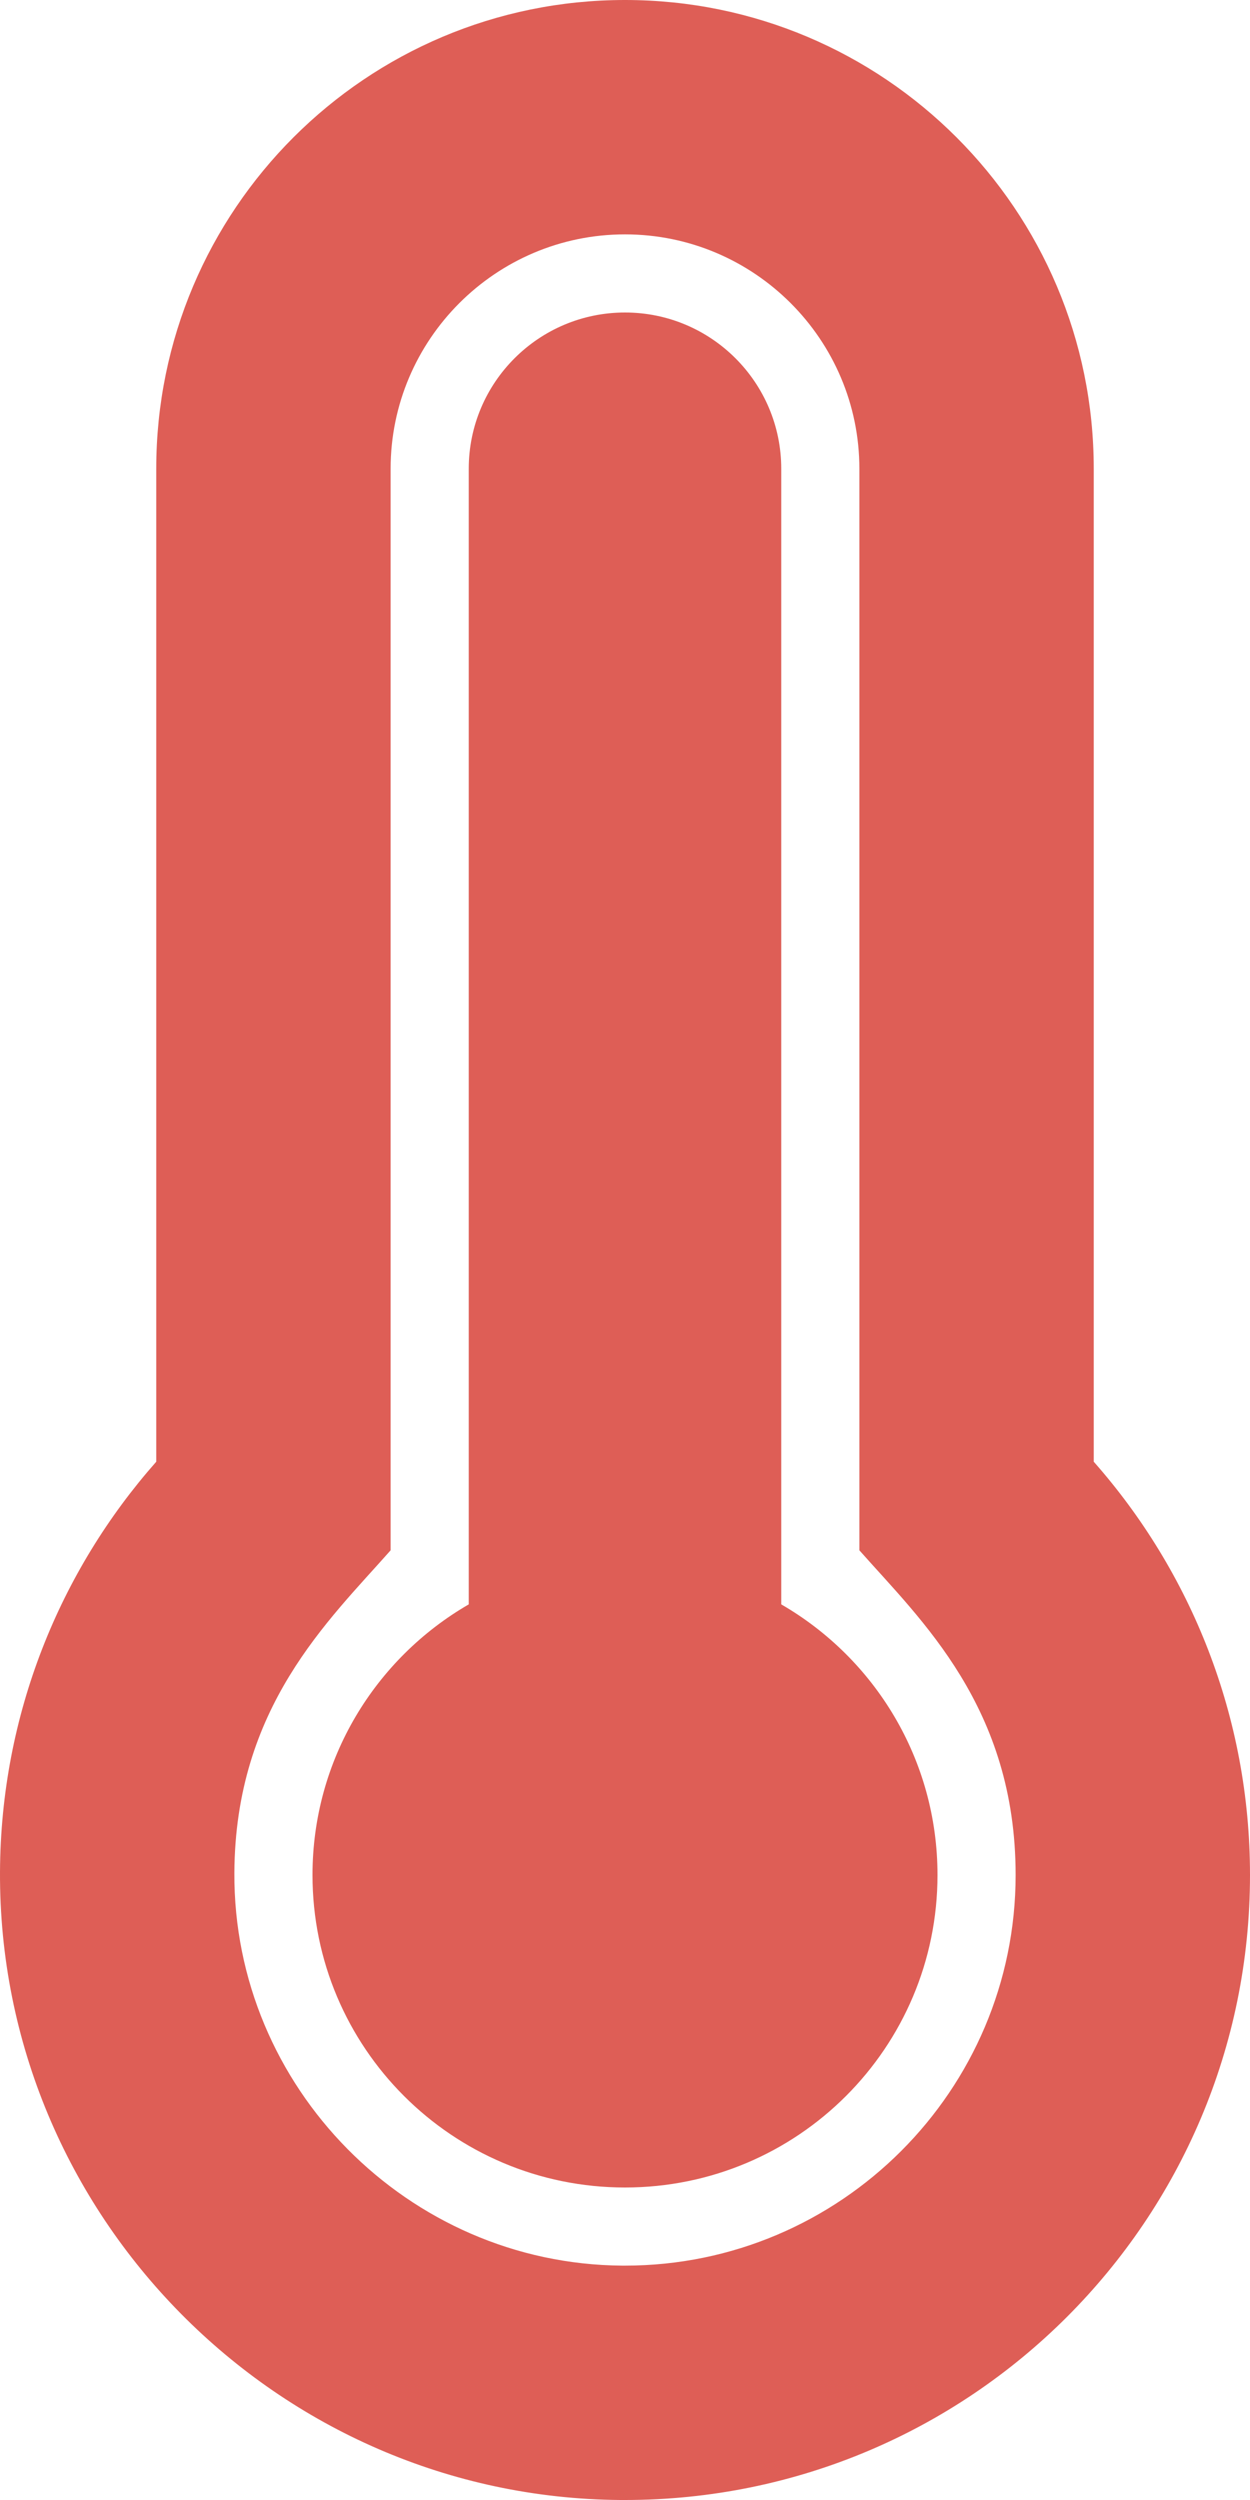 <svg width="8" height="16" viewBox="0 0 8 16" fill="none" xmlns="http://www.w3.org/2000/svg">
<path d="M7 3C7 1.343 5.657 0 4 0C2.343 0 1 1.343 1 3V9.355C0.382 10.055 0.005 10.973 5.25707e-05 11.979C-0.011 14.176 1.775 15.985 3.972 16C3.981 16 3.991 16 4 16C6.209 16 8 14.209 8 12C8 10.986 7.622 10.06 7 9.355V3ZM4 14.5L3.982 14.5C2.611 14.49 1.493 13.358 1.5 11.987C1.505 10.925 2.102 10.373 2.5 9.922V3C2.5 2.173 3.173 1.5 4 1.5C4.827 1.5 5.5 2.173 5.5 3V9.922C5.895 10.369 6.5 10.927 6.5 12C6.5 13.379 5.378 14.5 4 14.5ZM6 12C6 13.105 5.105 14 4 14C2.895 14 2 13.105 2 12C2 11.26 2.402 10.614 3 10.268V3C3 2.448 3.448 2 4 2C4.552 2 5 2.448 5 3V10.268C5.598 10.614 6 11.26 6 12Z" fill="#DE5E56"/>
</svg>
